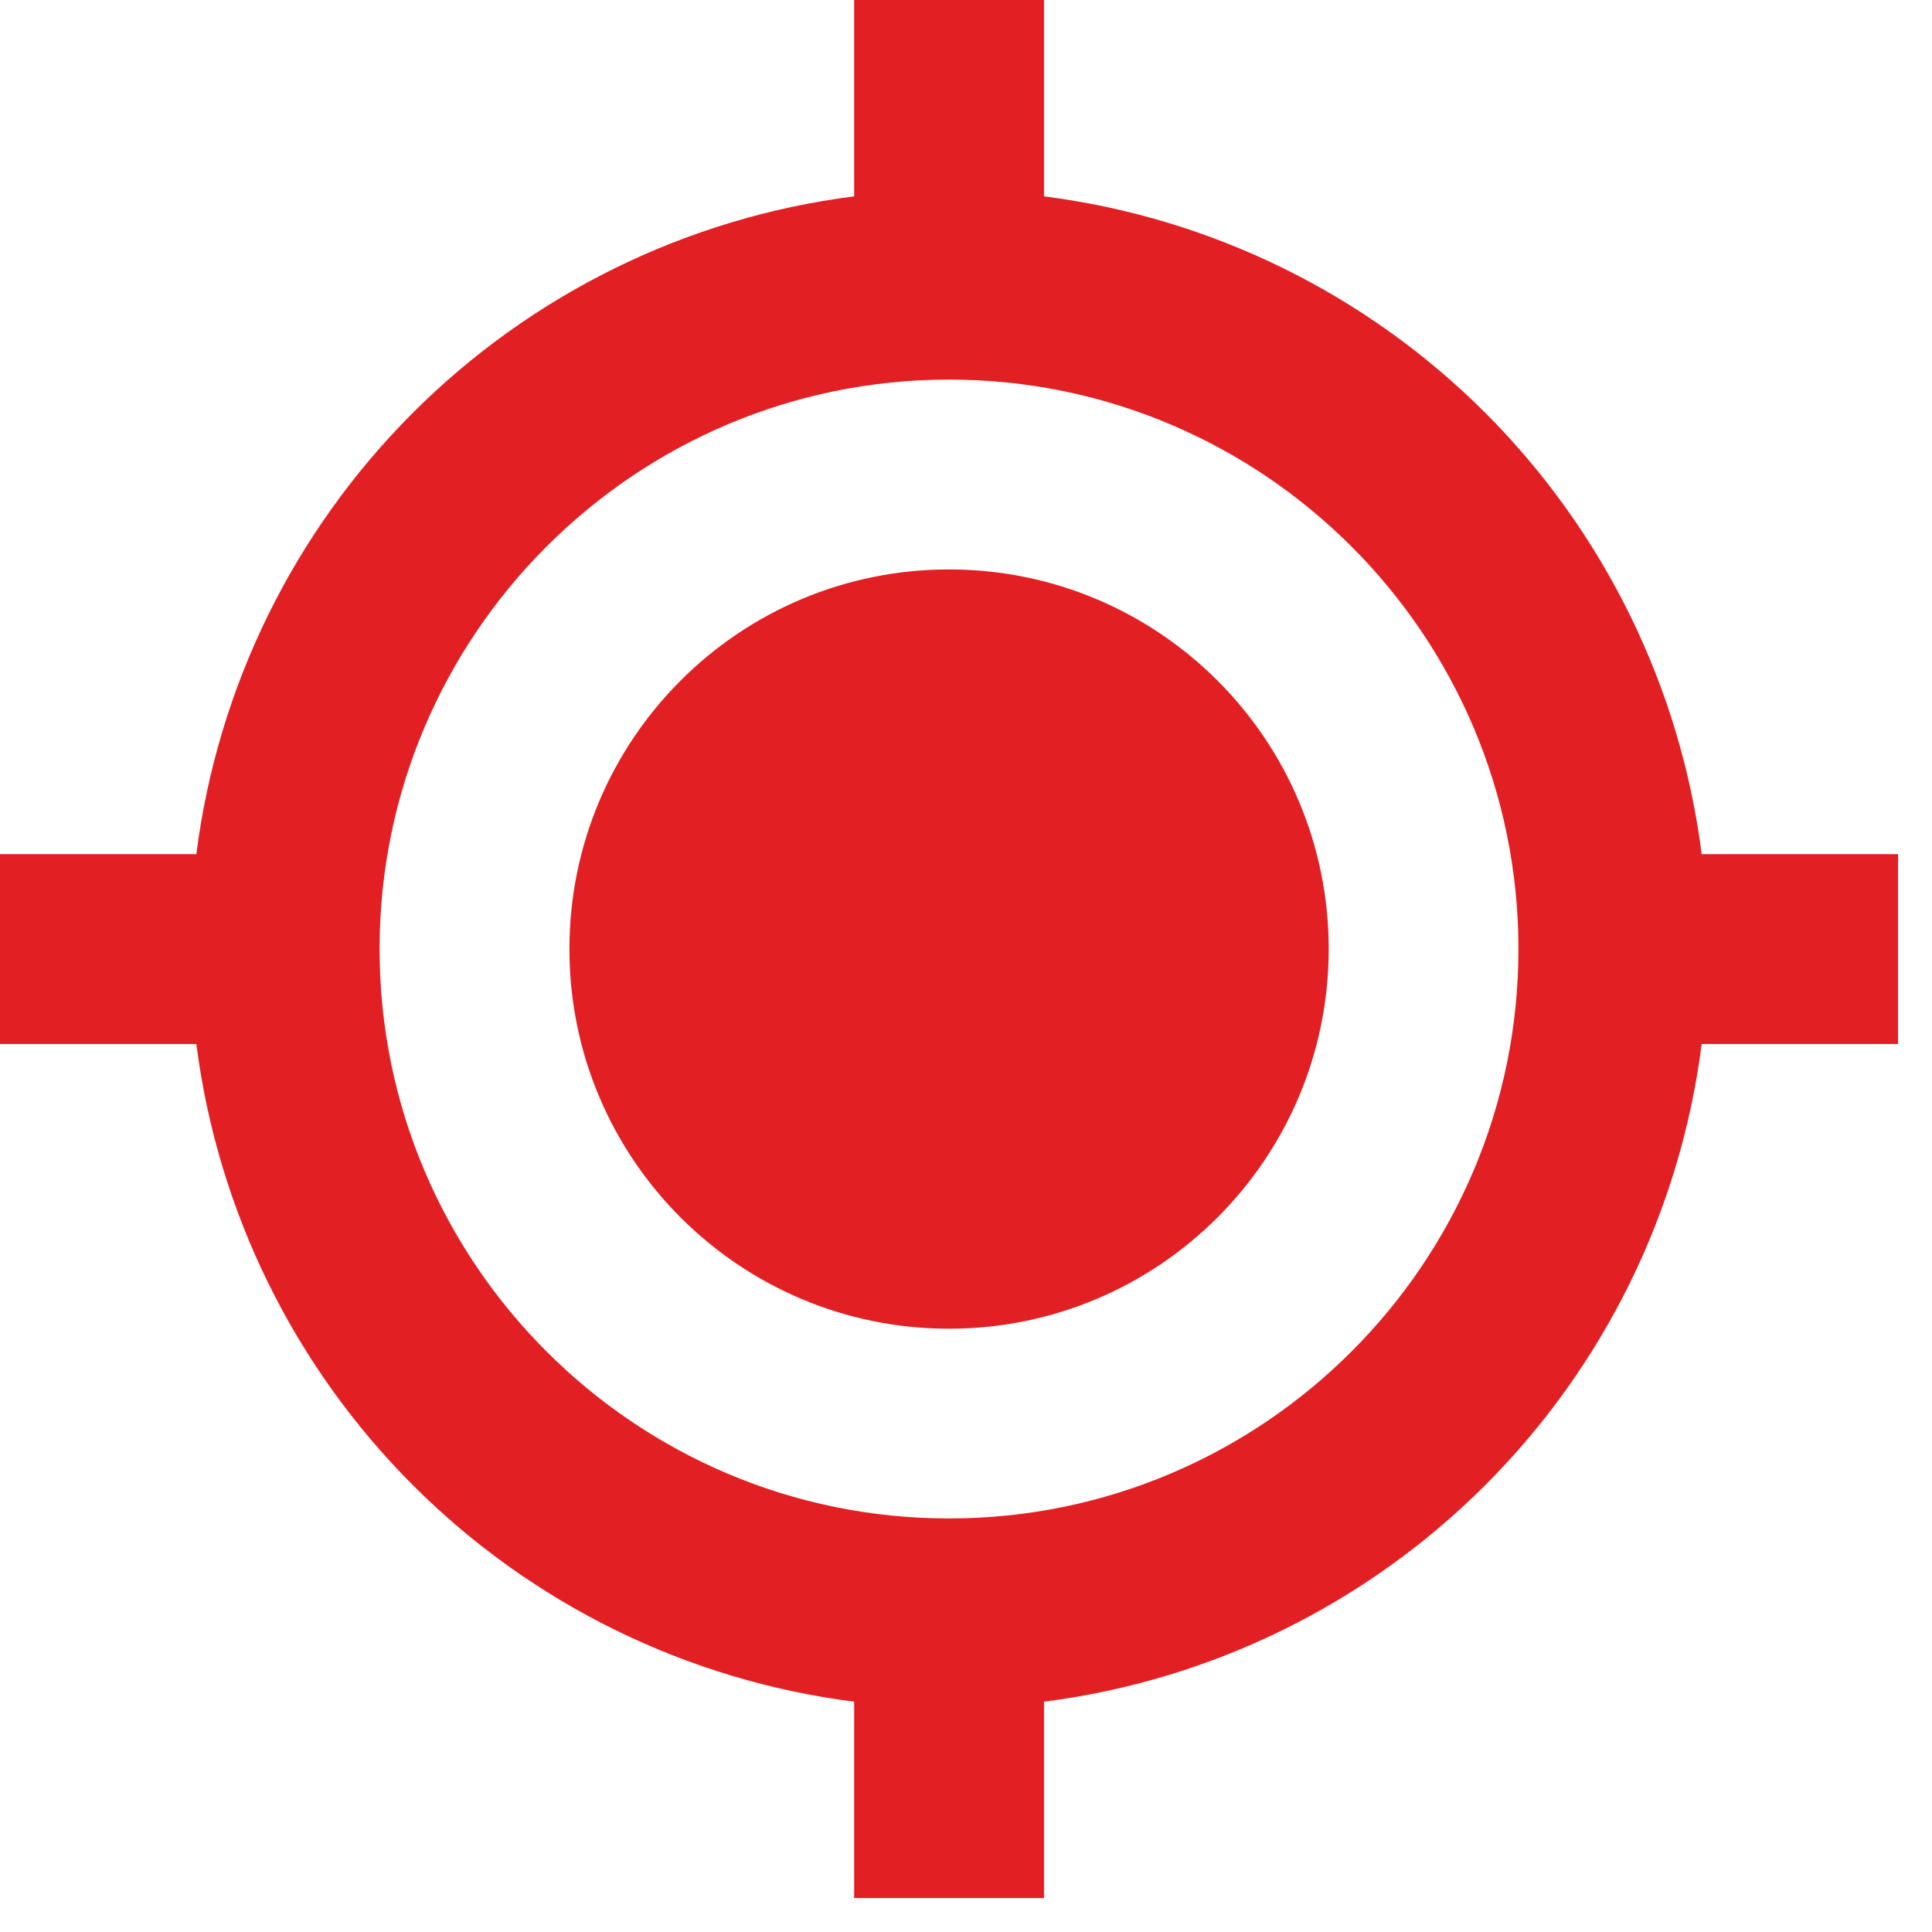 <svg width="19" height="19" viewBox="0 0 19 19" fill="none" xmlns="http://www.w3.org/2000/svg">
<path d="M9.333 5.6C11.395 5.6 13.067 7.271 13.067 9.333C13.067 11.395 11.395 13.067 9.333 13.067C7.271 13.067 5.6 11.395 5.6 9.333C5.6 7.271 7.271 5.6 9.333 5.6Z" fill="#E21F23"/>
<path d="M10.267 16.735V18.666H8.4V16.735C6.758 16.526 5.231 15.777 4.061 14.606C2.89 13.435 2.141 11.909 1.931 10.267H0V8.4H1.931C2.14 6.757 2.889 5.231 4.06 4.06C5.231 2.889 6.757 2.14 8.4 1.931V0H10.267V1.931C11.909 2.14 13.436 2.889 14.607 4.06C15.777 5.231 16.526 6.757 16.735 8.4H18.666V10.267H16.735C16.526 11.909 15.777 13.435 14.606 14.606C13.435 15.777 11.909 16.526 10.267 16.735ZM9.333 3.733C6.245 3.733 3.733 6.245 3.733 9.333C3.733 12.422 6.245 14.933 9.333 14.933C12.422 14.933 14.933 12.422 14.933 9.333C14.933 6.245 12.422 3.733 9.333 3.733Z" fill="#E21F23"/>
</svg>
